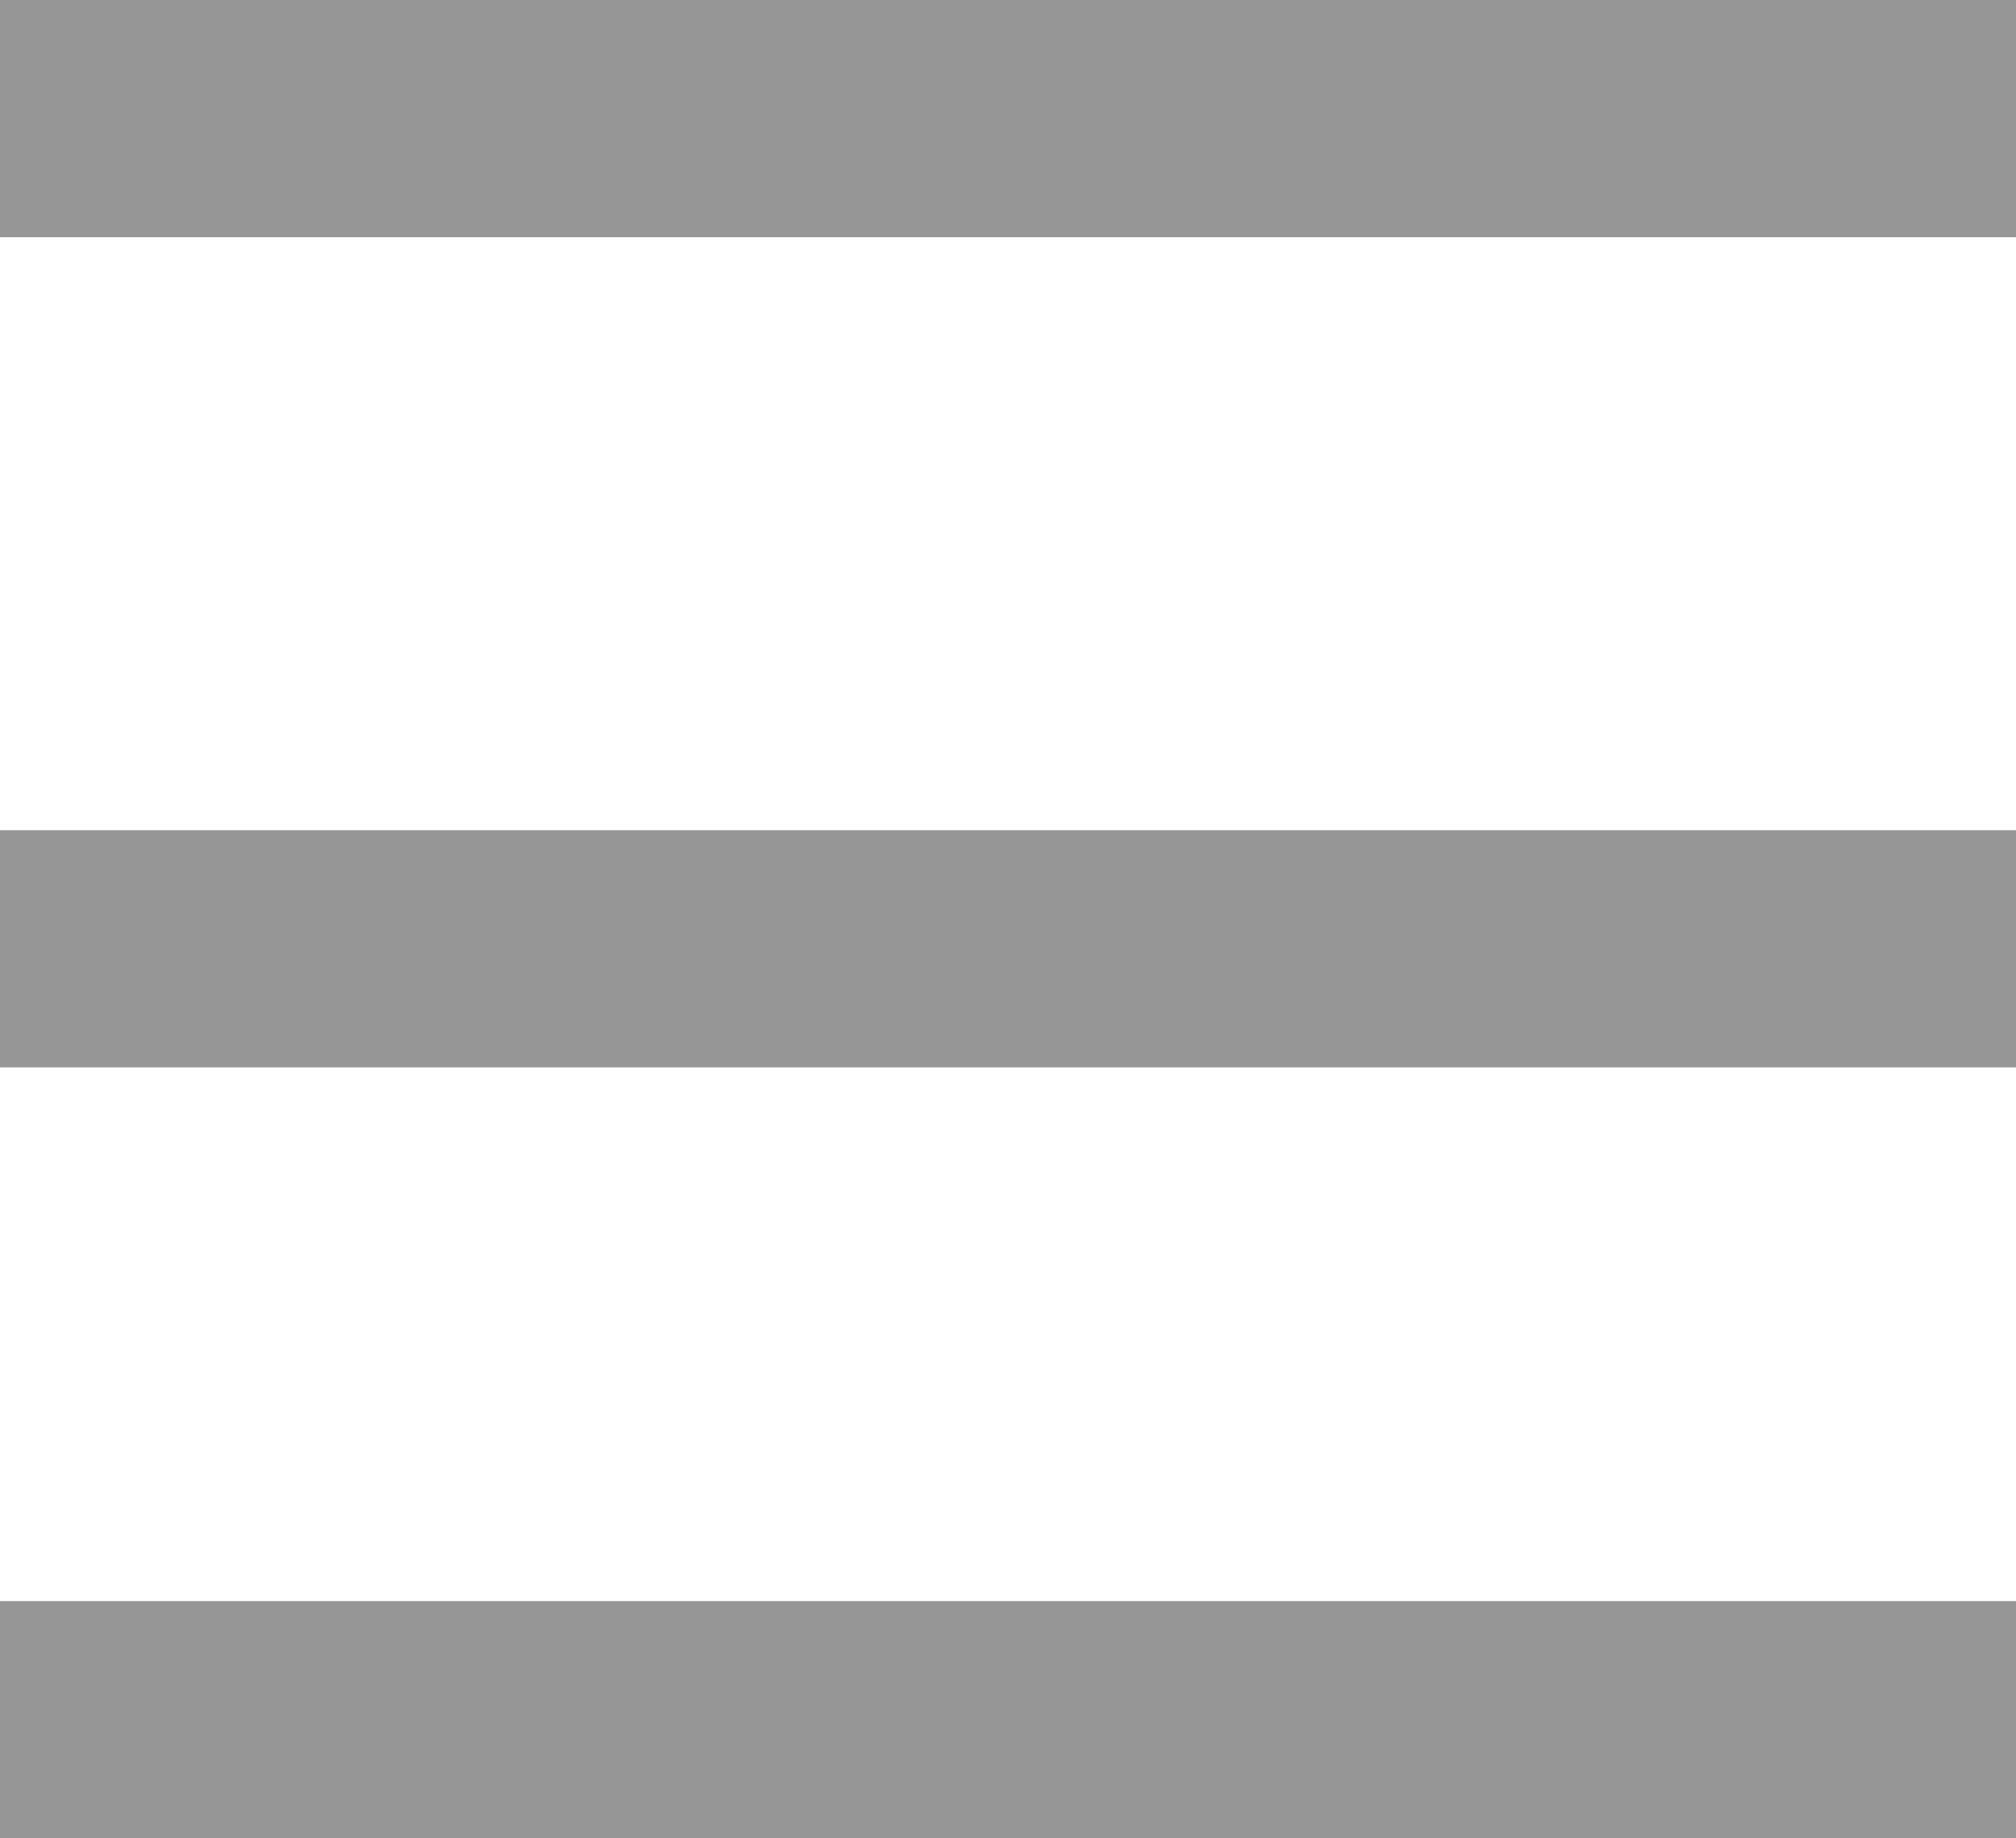 <?xml version="1.0" encoding="utf-8"?>
<!-- Generator: Adobe Illustrator 22.0.0, SVG Export Plug-In . SVG Version: 6.00 Build 0)  -->
<svg version="1.1" id="图层_1" xmlns="http://www.w3.org/2000/svg" xmlns:xlink="http://www.w3.org/1999/xlink" x="0px" y="0px"
	 viewBox="0 0 34 31" style="enable-background:new 0 0 34 31;" xml:space="preserve">
<style type="text/css">
	.st0{fill-rule:evenodd;clip-rule:evenodd;fill:#969696;}
</style>
<g>
	<g>
		<path class="st0" d="M0,0v4h34V0H0z M0,18h34v-4H0V18z M0,31h34v-4H0V31z"/>
	</g>
</g>
</svg>
